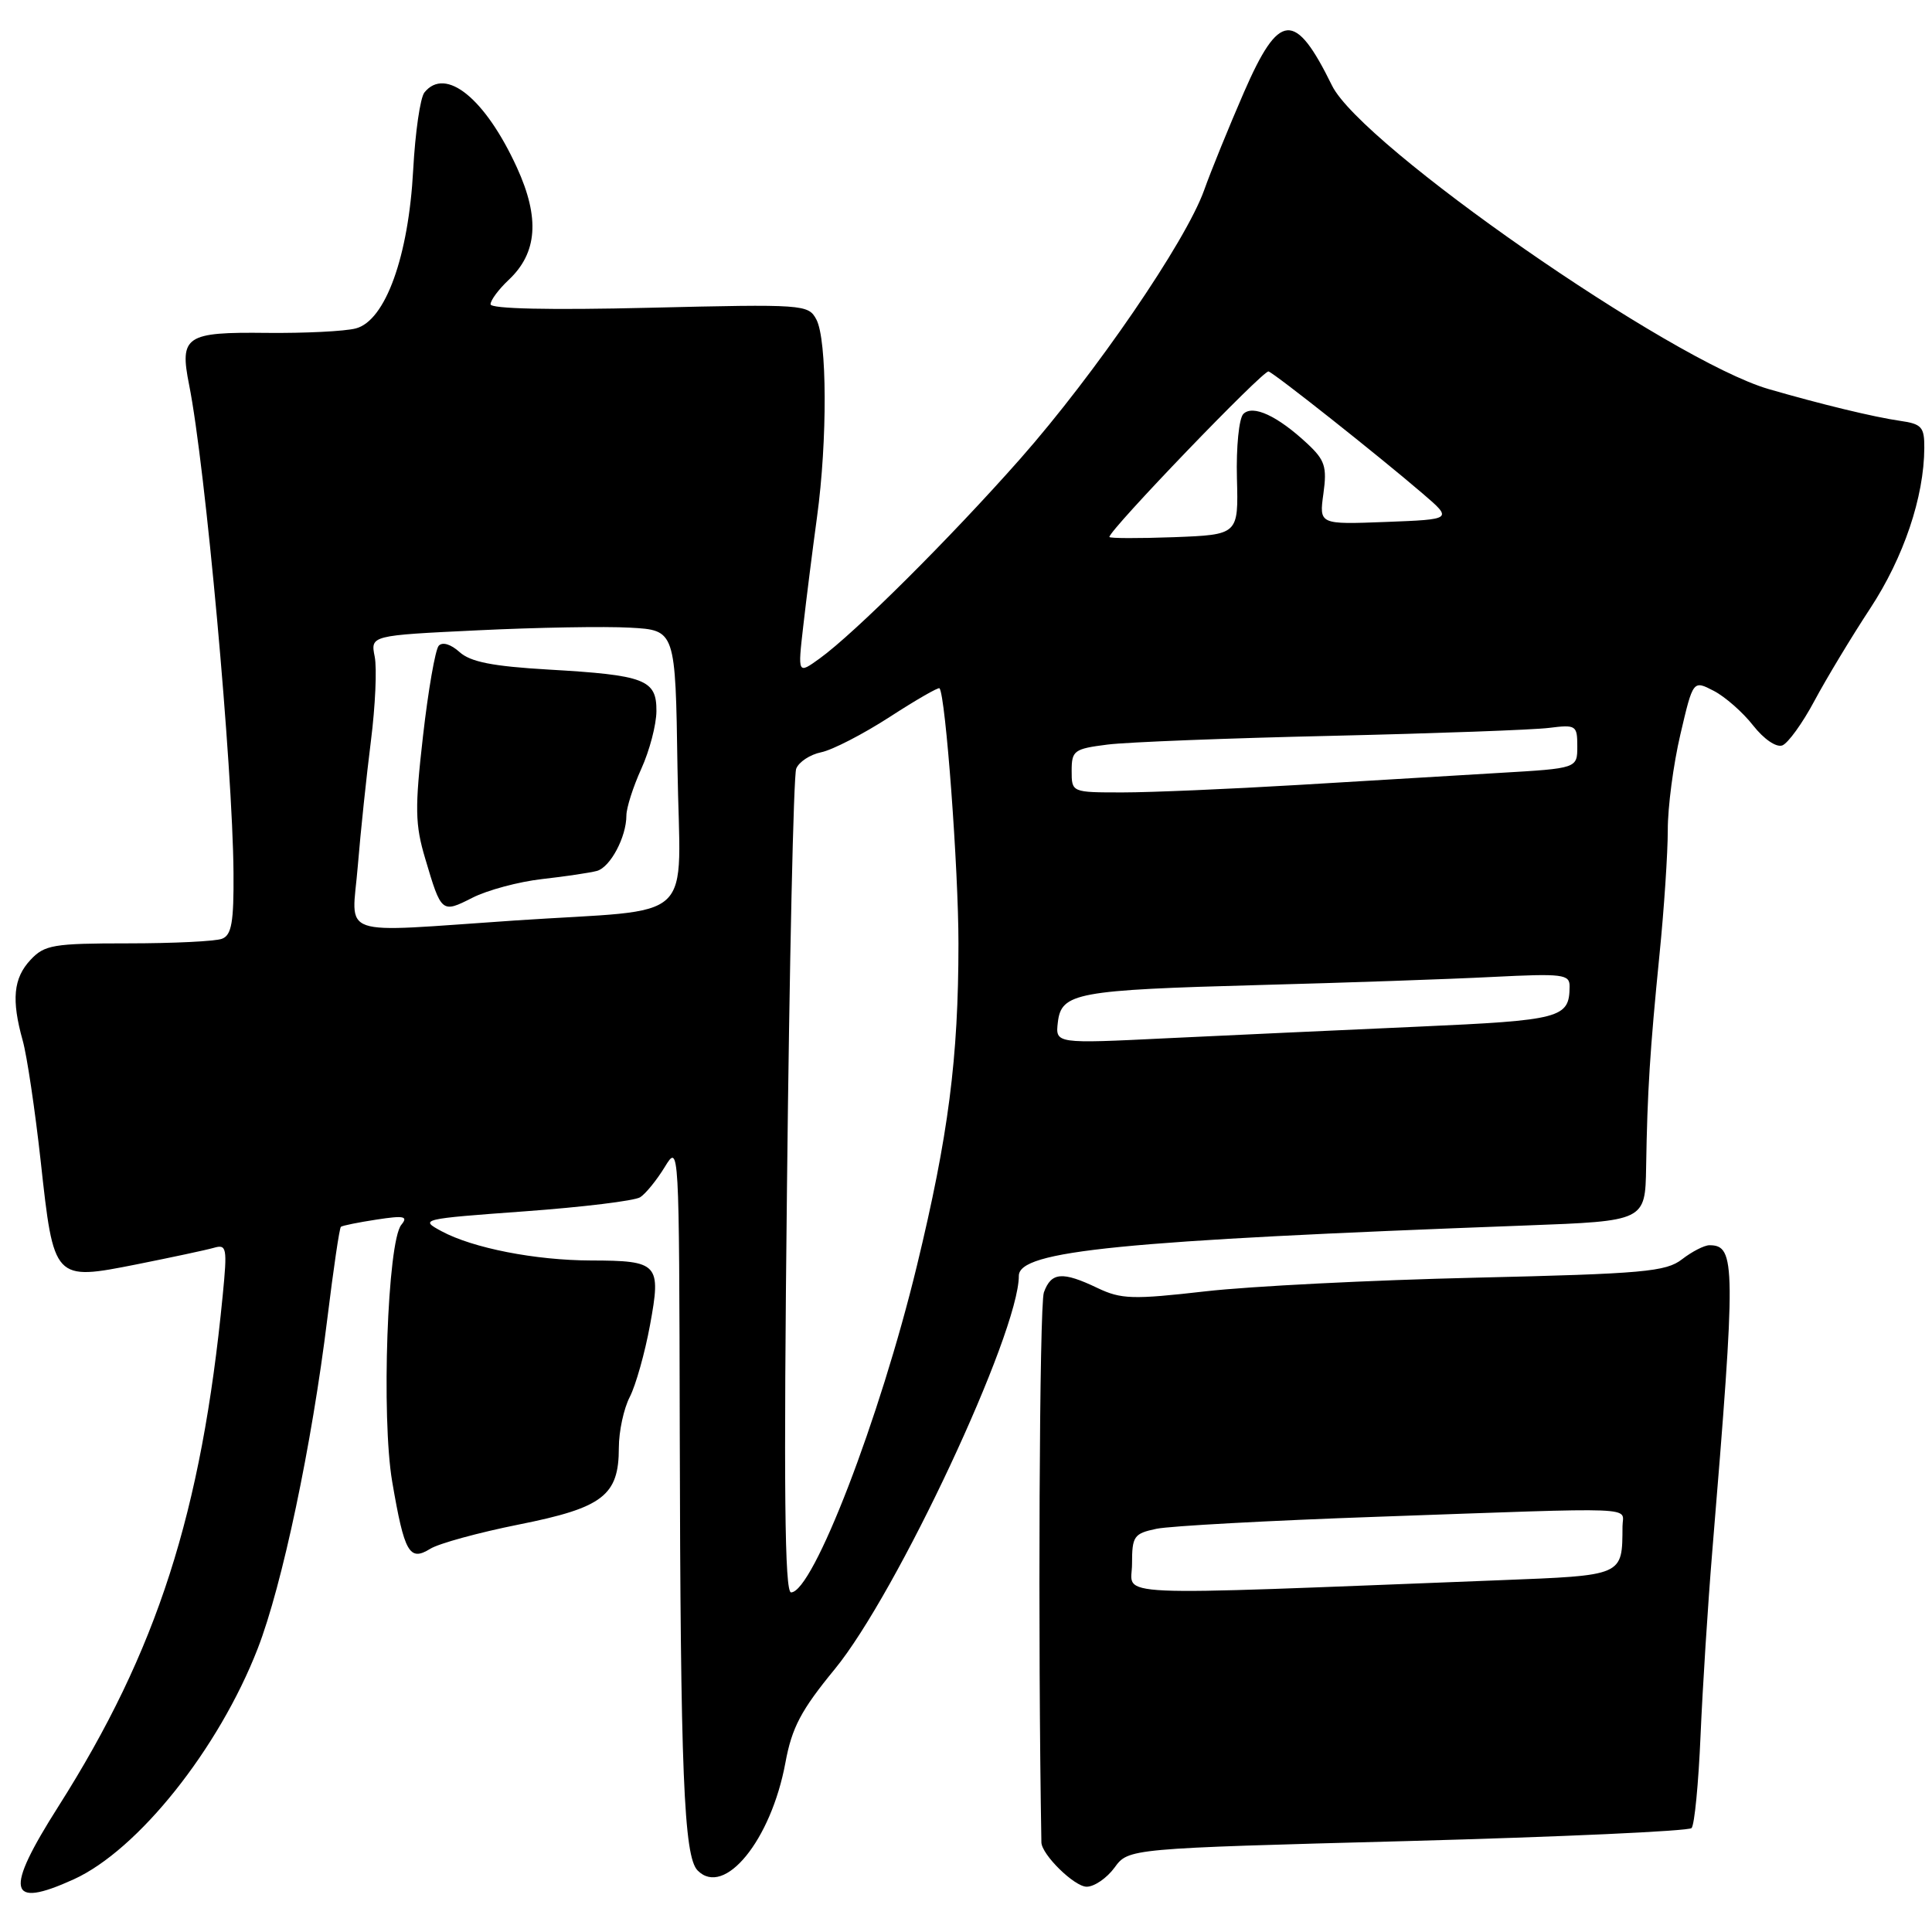 <?xml version="1.0" encoding="UTF-8" standalone="no"?>
<!DOCTYPE svg PUBLIC "-//W3C//DTD SVG 1.1//EN" "http://www.w3.org/Graphics/SVG/1.1/DTD/svg11.dtd" >
<svg xmlns="http://www.w3.org/2000/svg" xmlns:xlink="http://www.w3.org/1999/xlink" version="1.1" viewBox="0 0 256 256">
 <g >
 <path fill="currentColor"
d=" M 9.75 249.03 C 18.28 245.16 28.99 231.73 34.15 218.44 C 37.40 210.07 41.32 191.47 43.38 174.67 C 44.18 168.16 44.98 162.71 45.17 162.56 C 45.35 162.40 47.48 161.97 49.90 161.60 C 53.55 161.04 54.11 161.16 53.18 162.29 C 51.34 164.51 50.51 187.80 51.97 196.34 C 53.58 205.76 54.25 206.93 57.00 205.23 C 58.13 204.52 63.43 203.07 68.78 202.00 C 79.90 199.78 82.00 198.16 82.00 191.84 C 82.00 189.67 82.65 186.64 83.45 185.10 C 84.24 183.56 85.45 179.28 86.13 175.58 C 87.63 167.44 87.26 167.04 78.30 167.02 C 70.93 167.00 62.65 165.38 58.50 163.14 C 55.56 161.56 55.79 161.51 69.50 160.51 C 77.20 159.95 84.10 159.11 84.83 158.64 C 85.56 158.17 87.02 156.37 88.08 154.64 C 89.99 151.51 89.99 151.62 90.07 189.50 C 90.16 234.92 90.61 246.01 92.44 247.85 C 95.98 251.44 102.17 243.84 104.07 233.57 C 104.93 228.90 106.15 226.60 110.61 221.17 C 118.85 211.13 135.00 176.63 135.00 169.06 C 135.00 165.72 148.44 164.39 202.25 162.38 C 218.00 161.79 218.00 161.79 218.12 154.64 C 218.28 144.65 218.63 139.14 219.89 126.50 C 220.50 120.45 220.99 113.03 220.99 110.00 C 220.98 106.97 221.73 101.27 222.66 97.31 C 224.34 90.12 224.34 90.12 227.08 91.54 C 228.59 92.32 230.94 94.39 232.30 96.13 C 233.73 97.95 235.37 99.07 236.17 98.77 C 236.93 98.47 238.85 95.82 240.42 92.87 C 242.00 89.92 245.32 84.41 247.81 80.62 C 252.25 73.86 254.95 65.85 254.98 59.36 C 255.00 56.57 254.63 56.17 251.75 55.76 C 248.33 55.27 241.31 53.57 234.34 51.55 C 221.40 47.78 180.40 19.27 176.50 11.34 C 171.59 1.34 169.50 1.51 164.82 12.25 C 162.85 16.79 160.47 22.62 159.55 25.21 C 157.11 32.02 145.13 49.52 135.20 60.78 C 125.90 71.31 113.23 83.92 108.60 87.26 C 105.70 89.35 105.70 89.35 106.44 82.92 C 106.84 79.39 107.66 72.90 108.26 68.50 C 109.65 58.36 109.60 44.99 108.17 42.33 C 107.11 40.33 106.49 40.29 86.04 40.78 C 72.80 41.10 65.00 40.92 65.00 40.32 C 65.00 39.78 66.08 38.33 67.40 37.09 C 71.21 33.51 71.55 28.89 68.50 22.21 C 64.31 13.05 59.04 8.77 56.24 12.25 C 55.68 12.94 55.02 17.55 54.75 22.50 C 54.14 33.98 51.06 42.51 47.14 43.52 C 45.69 43.90 40.39 44.16 35.37 44.11 C 24.58 43.98 23.77 44.53 25.06 51.00 C 27.21 61.73 30.84 101.67 30.94 115.64 C 30.99 122.18 30.69 123.91 29.42 124.39 C 28.55 124.73 22.94 125.00 16.96 125.00 C 7.05 125.00 5.90 125.20 4.04 127.19 C 1.77 129.62 1.50 132.48 3.01 137.88 C 3.57 139.87 4.64 147.05 5.39 153.84 C 7.13 169.73 7.11 169.71 18.13 167.53 C 22.73 166.61 27.33 165.63 28.34 165.34 C 30.04 164.85 30.13 165.32 29.51 171.65 C 26.70 200.48 20.82 218.74 7.75 239.34 C 0.55 250.67 1.03 252.99 9.75 249.03 Z  M 147.68 247.47 C 149.53 244.93 149.53 244.93 186.48 243.95 C 206.81 243.40 223.75 242.63 224.14 242.23 C 224.53 241.83 225.06 236.32 225.33 230.00 C 225.60 223.68 226.30 212.65 226.89 205.50 C 230.03 167.52 230.01 165.00 226.51 165.00 C 225.83 165.00 224.20 165.84 222.88 166.86 C 220.76 168.51 217.79 168.78 195.50 169.30 C 181.75 169.62 165.65 170.43 159.72 171.11 C 150.08 172.21 148.56 172.16 145.43 170.67 C 140.77 168.44 139.29 168.56 138.32 171.25 C 137.72 172.90 137.52 217.38 137.99 244.12 C 138.02 245.74 142.36 250.00 143.99 250.00 C 145.00 250.00 146.66 248.86 147.68 247.47 Z  M 104.28 157.25 C 104.60 127.68 105.15 102.76 105.50 101.86 C 105.85 100.96 107.34 99.98 108.81 99.68 C 110.29 99.38 114.36 97.28 117.86 95.02 C 121.36 92.75 124.35 91.03 124.49 91.20 C 125.29 92.13 127.01 115.18 127.00 125.03 C 127.00 140.21 125.67 150.48 121.49 167.74 C 116.59 187.98 107.72 211.00 104.82 211.00 C 103.97 211.00 103.83 197.24 104.28 157.25 Z  M 140.17 135.46 C 140.63 131.55 142.62 131.18 166.93 130.52 C 178.24 130.22 192.11 129.74 197.75 129.45 C 207.11 128.98 208.00 129.09 207.98 130.72 C 207.95 134.91 206.89 135.19 187.87 136.04 C 177.77 136.49 162.83 137.18 154.67 137.57 C 139.84 138.30 139.84 138.30 140.17 135.46 Z  M 47.41 114.75 C 47.78 110.21 48.57 102.75 49.15 98.16 C 49.73 93.57 49.96 88.55 49.65 87.01 C 49.09 84.20 49.09 84.20 63.30 83.52 C 71.11 83.14 80.20 82.98 83.50 83.17 C 89.50 83.50 89.50 83.50 89.77 101.70 C 90.09 122.88 92.81 120.32 68.23 121.97 C 44.25 123.59 46.63 124.41 47.41 114.75 Z  M 71.84 116.48 C 74.95 116.13 78.22 115.64 79.10 115.40 C 80.87 114.91 83.00 110.91 83.00 108.06 C 83.00 107.05 83.89 104.26 84.98 101.86 C 86.07 99.46 86.97 96.03 86.98 94.23 C 87.01 90.04 85.48 89.46 72.66 88.72 C 65.27 88.29 62.34 87.71 60.89 86.40 C 59.74 85.36 58.62 85.02 58.13 85.57 C 57.68 86.08 56.74 91.46 56.05 97.53 C 54.96 107.10 54.99 109.24 56.35 113.79 C 58.48 120.99 58.53 121.02 62.59 118.96 C 64.57 117.95 68.73 116.83 71.84 116.48 Z  M 142.00 102.13 C 142.00 99.45 142.32 99.22 146.75 98.66 C 149.36 98.33 162.75 97.81 176.50 97.50 C 190.25 97.18 203.19 96.71 205.25 96.45 C 208.83 96.00 209.00 96.11 209.00 98.89 C 209.00 101.81 209.00 101.81 198.75 102.41 C 193.11 102.74 181.07 103.46 172.00 104.01 C 162.93 104.55 152.46 105.00 148.75 105.00 C 142.00 105.00 142.00 105.00 142.00 102.13 Z  M 147.00 71.15 C 147.00 70.21 167.43 48.98 168.09 49.22 C 168.99 49.55 182.65 60.37 188.50 65.39 C 192.50 68.82 192.50 68.82 183.65 69.16 C 174.79 69.50 174.79 69.50 175.36 65.40 C 175.85 61.84 175.56 60.96 173.21 58.77 C 169.27 55.10 166.01 53.59 164.75 54.85 C 164.17 55.43 163.79 59.25 163.90 63.37 C 164.10 70.85 164.10 70.85 155.55 71.18 C 150.84 71.35 147.00 71.34 147.00 71.15 Z  M 150.00 207.23 C 150.00 203.55 150.24 203.20 153.25 202.57 C 155.04 202.20 168.20 201.48 182.50 200.98 C 218.12 199.72 215.00 199.60 214.99 202.25 C 214.95 208.86 215.22 208.74 198.66 209.39 C 145.43 211.46 150.00 211.66 150.00 207.23 Z "/>
</g>
</svg>